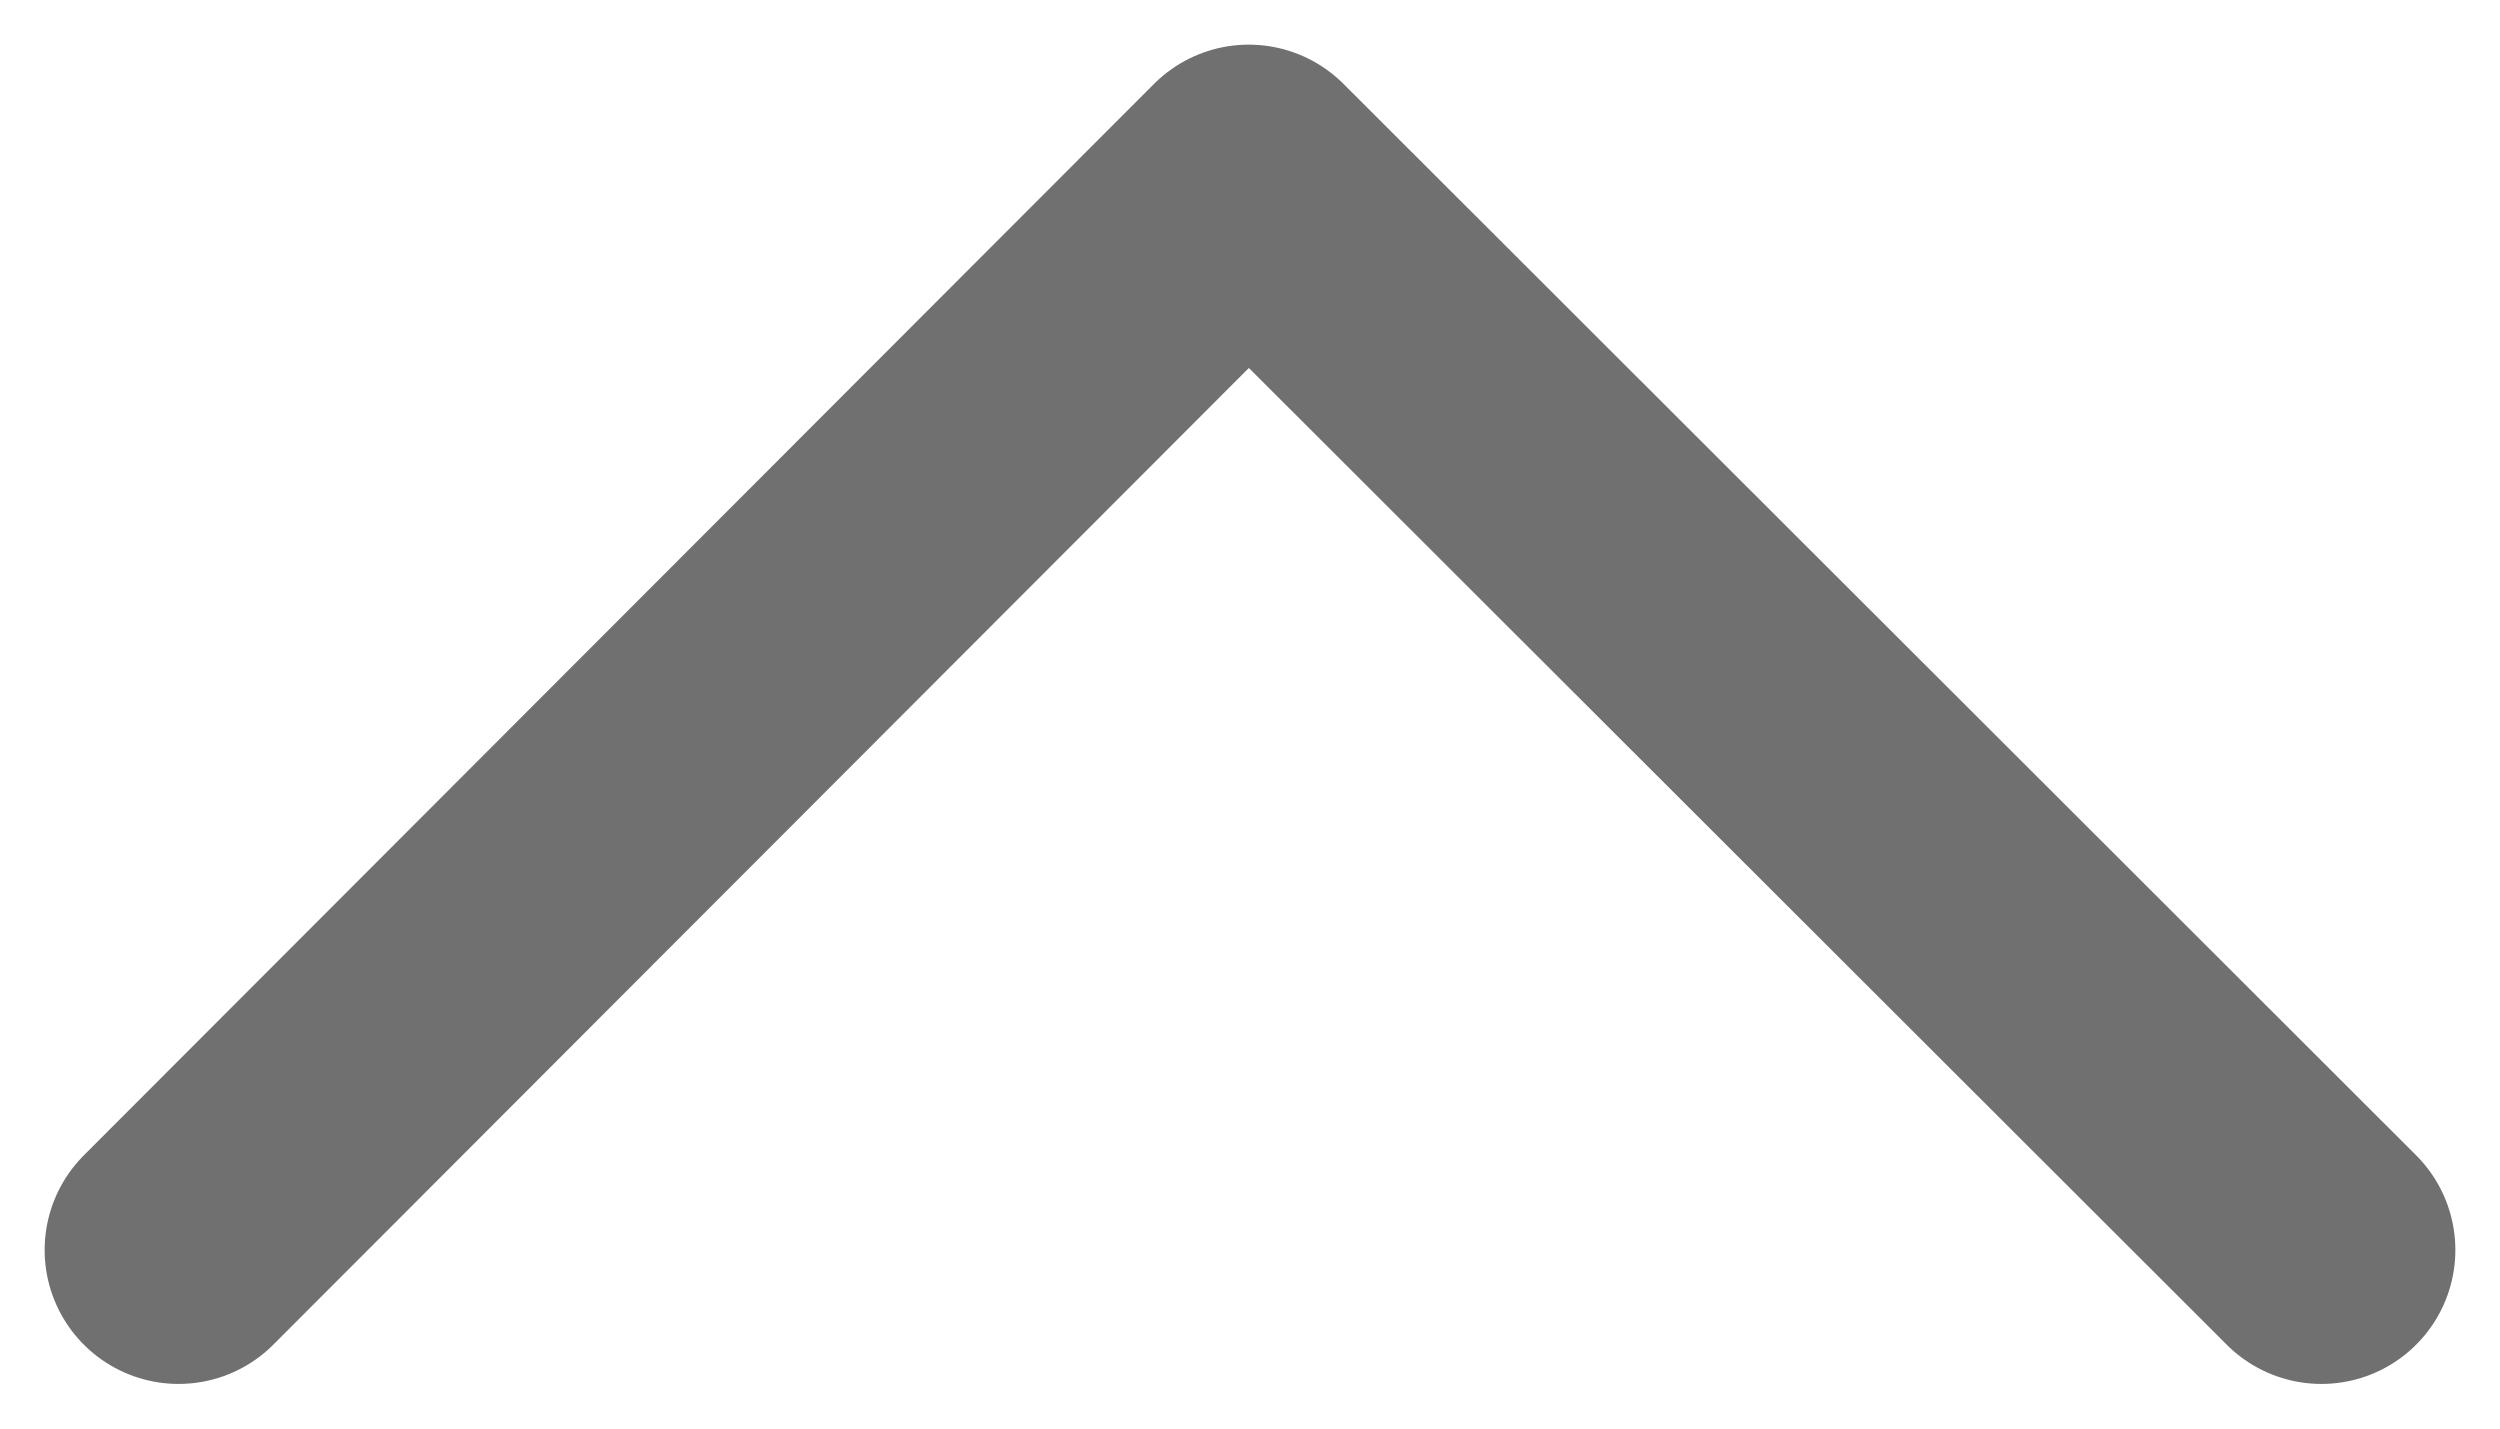 <svg width="14" height="8" viewBox="0 0 14 8" fill="none" xmlns="http://www.w3.org/2000/svg">
<path d="M13 7L6.993 1L1 7" stroke="#707070" stroke-width="1.5" stroke-linecap="round" stroke-linejoin="round"/>
</svg>
